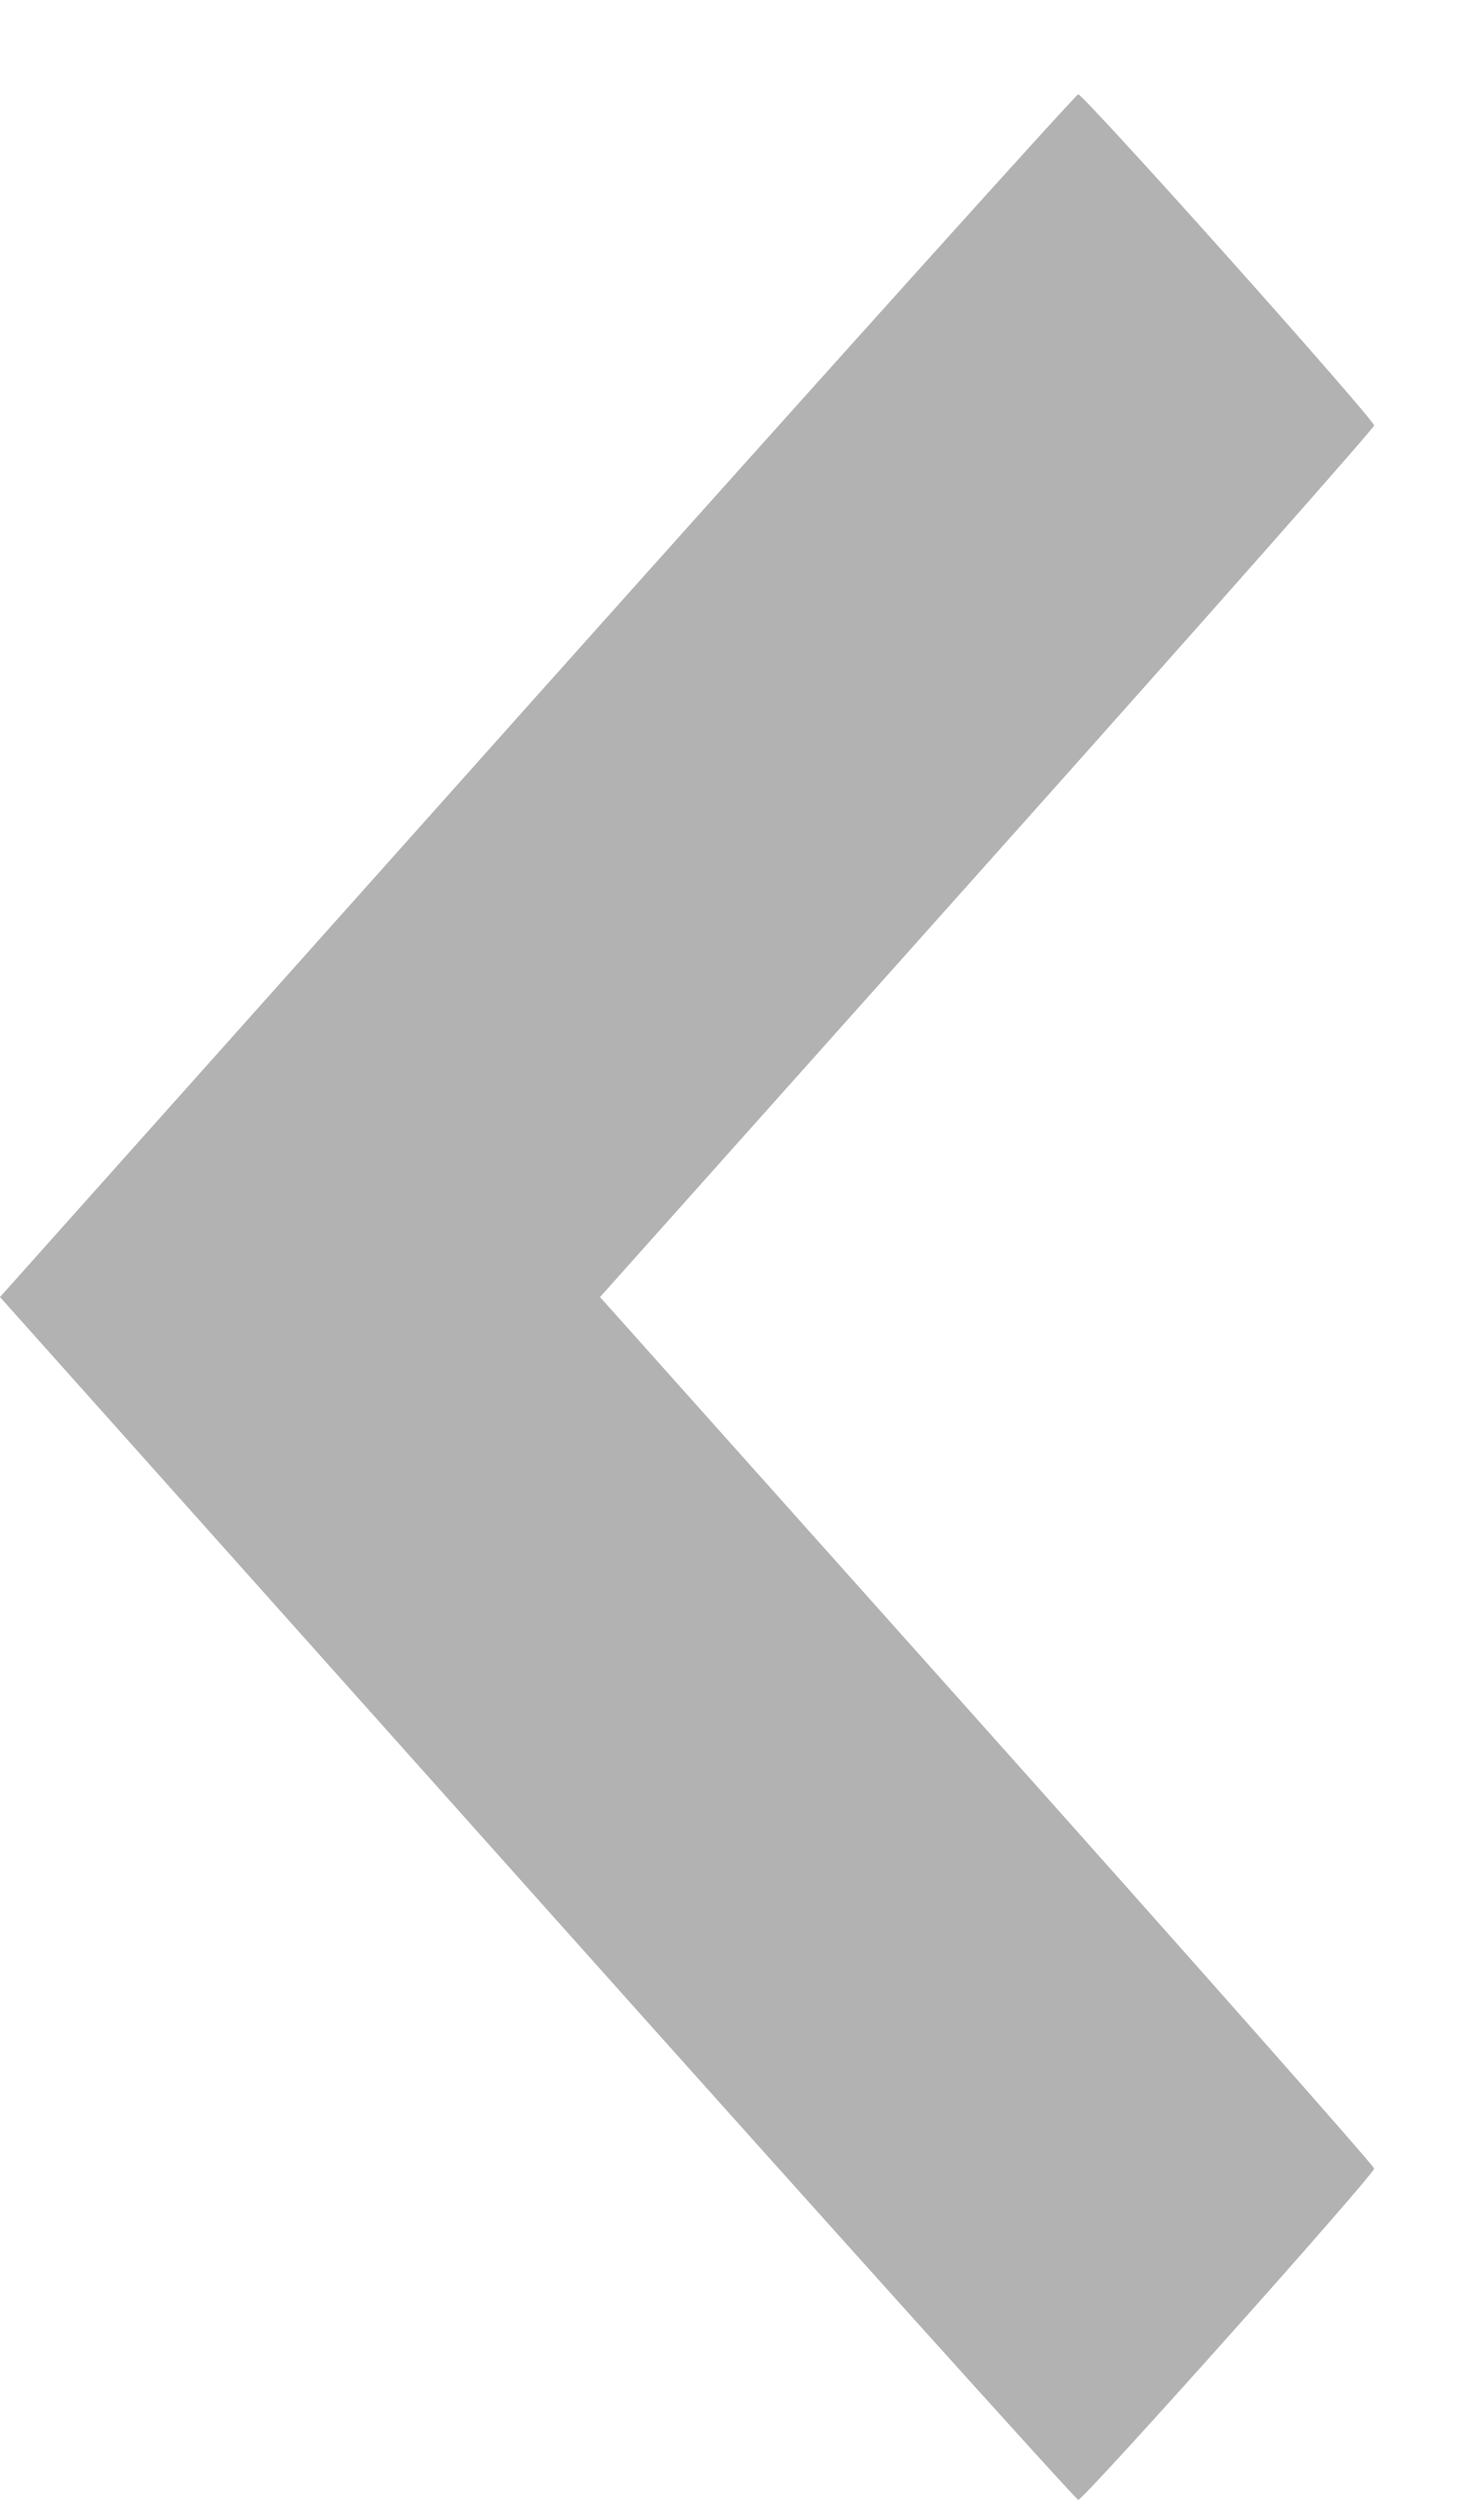 <svg width="10" height="17" viewBox="0 0 10 17" fill="none" xmlns="http://www.w3.org/2000/svg">
<g id="svgg">
<path id="path0" fill-rule="evenodd" clip-rule="evenodd" d="M8.356 1.751C7.81 1.14 7.351 0.641 7.335 0.641C7.32 0.641 5.663 2.481 3.653 4.73L-5.28096e-05 8.82L3.653 12.909C5.663 15.159 7.32 16.999 7.335 16.999C7.373 16.999 9.348 14.788 9.348 14.746C9.348 14.729 8.163 13.388 6.715 11.767L4.082 8.82L6.715 5.872C8.163 4.251 9.348 2.91 9.348 2.893C9.348 2.875 8.901 2.361 8.356 1.751Z" fill="#B2B2B2"/>
</g>
</svg>
